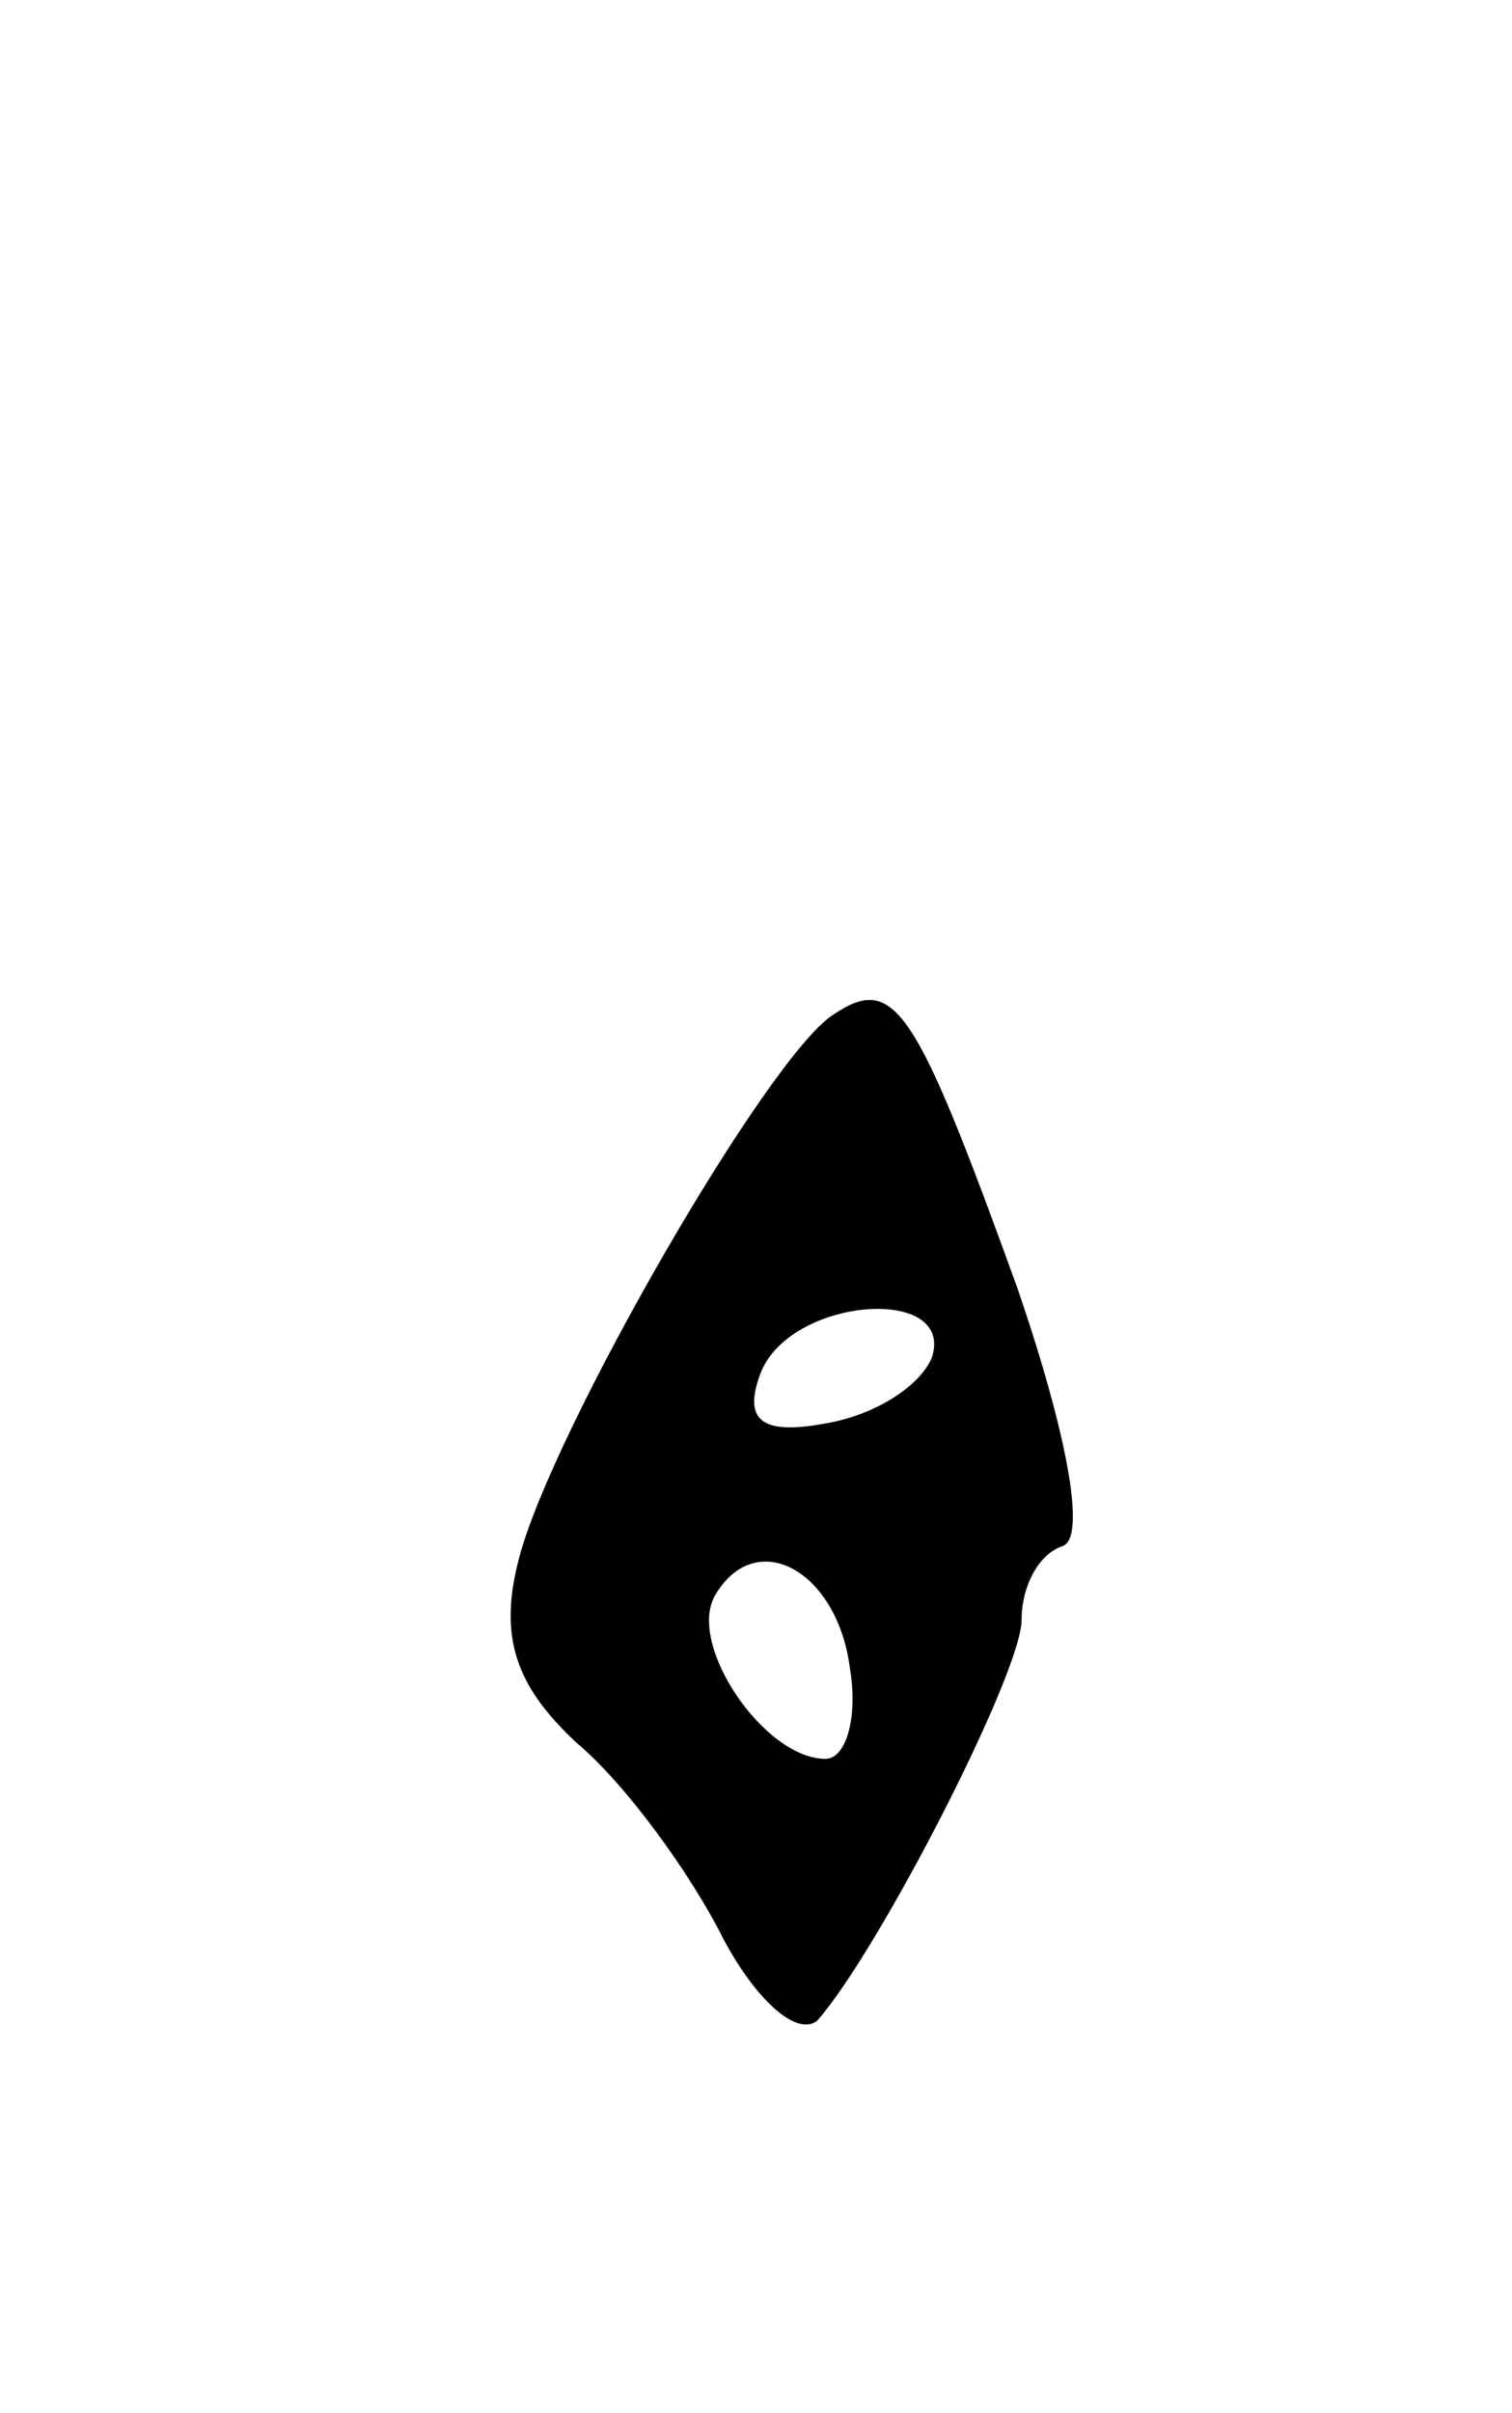 <svg version="1.0" xmlns="http://www.w3.org/2000/svg"
 width="37pt" height="59pt" viewBox="0 0 37 59"
 preserveAspectRatio="xMidYMid meet">
<g transform="translate(0,59) scale(0.1,-0.1)"
fill="#000000" stroke="none">
<path d="M204 342 c-16 -10 -69 -102 -77 -133 -5 -19 -1 -31 14 -45 12 -10 28
-32 36 -48 8 -15 18 -24 23 -20 15 17 50 85 50 98 0 8 4 16 10 18 6 2 1 28
-11 63 -25 69 -30 77 -45 67z m24 -84 c-3 -7 -14 -14 -26 -16 -16 -3 -20 1
-16 12 7 19 48 22 42 4z m-20 -76 c2 -12 -1 -22 -6 -22 -15 0 -34 28 -27 40
10 17 30 6 33 -18z"/>
</g>
</svg>
